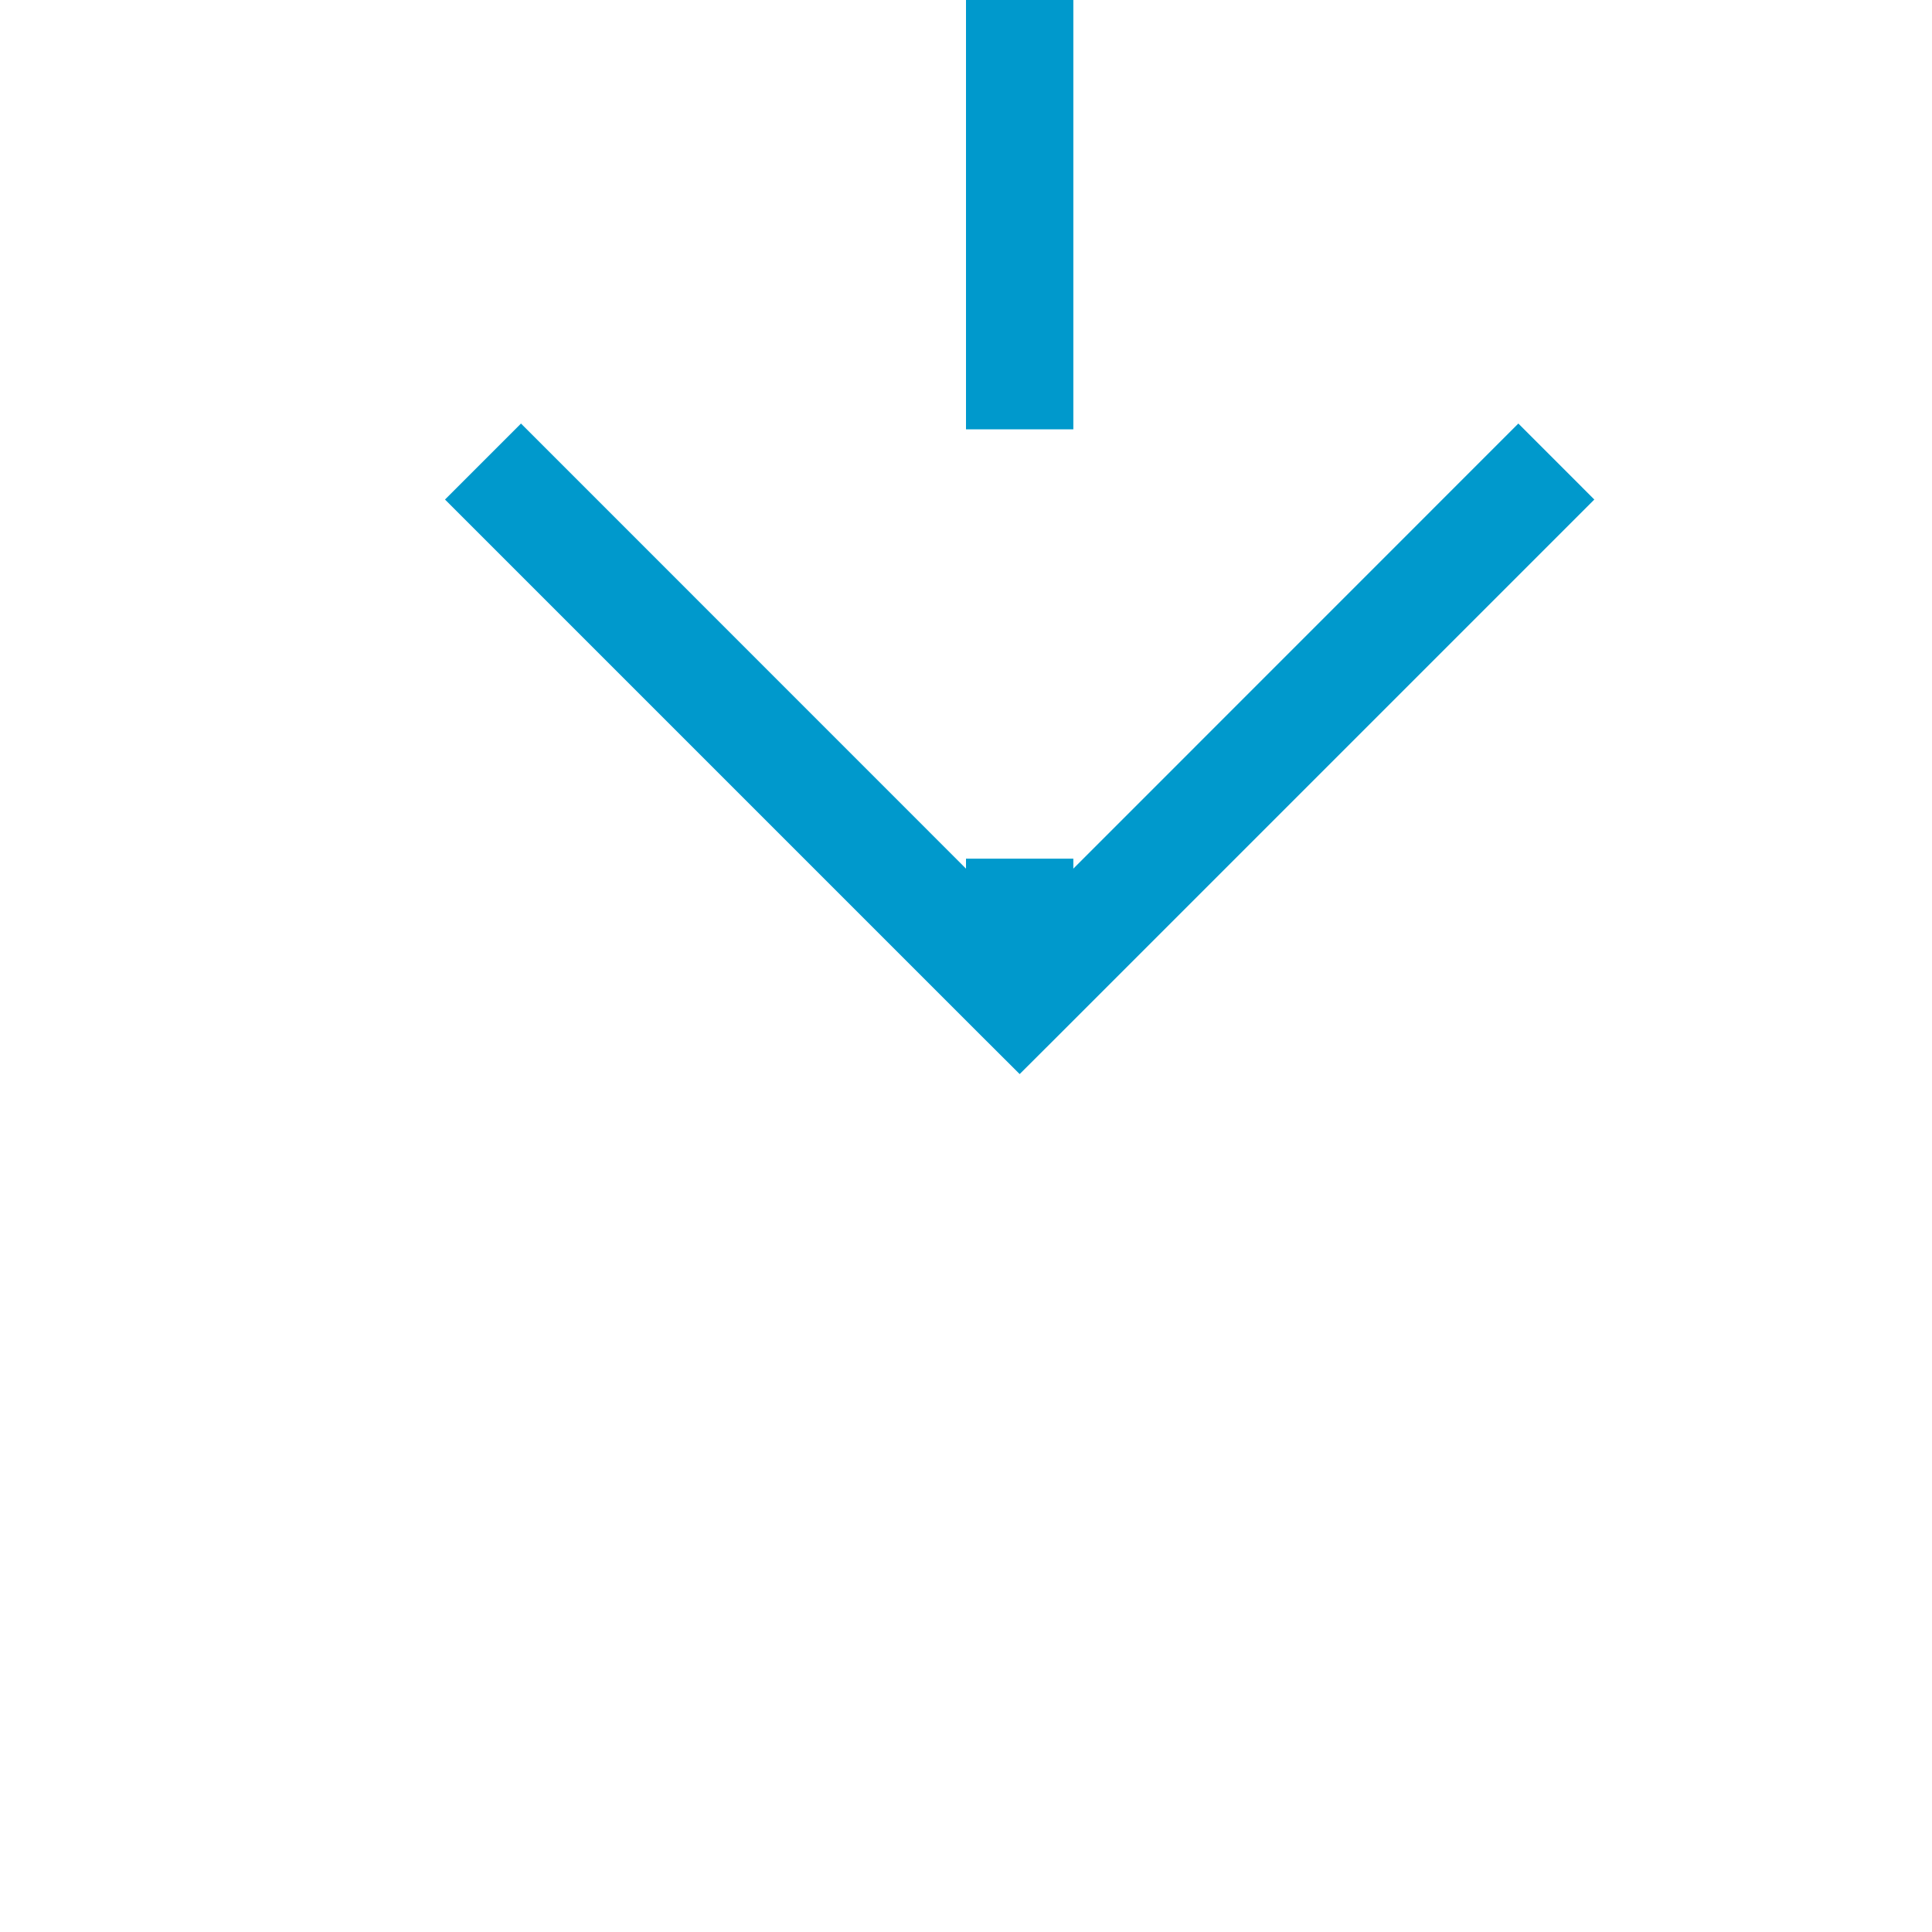 ﻿<?xml version="1.0" encoding="utf-8"?>
<svg version="1.1" xmlns:xlink="http://www.w3.org/1999/xlink" width="18px" height="18px" preserveAspectRatio="xMinYMid meet" viewBox="695 903  18 16" xmlns="http://www.w3.org/2000/svg">
  <path d="M 704.5 845  L 704.5 911  " stroke-width="1" stroke-dasharray="9,4" stroke="#0099cc" fill="none" />
  <path d="M 709.146 905.946  L 704.5 910.593  L 699.854 905.946  L 699.146 906.654  L 704.146 911.654  L 704.5 912.007  L 704.854 911.654  L 709.854 906.654  L 709.146 905.946  Z " fill-rule="nonzero" fill="#0099cc" stroke="none" />
</svg>